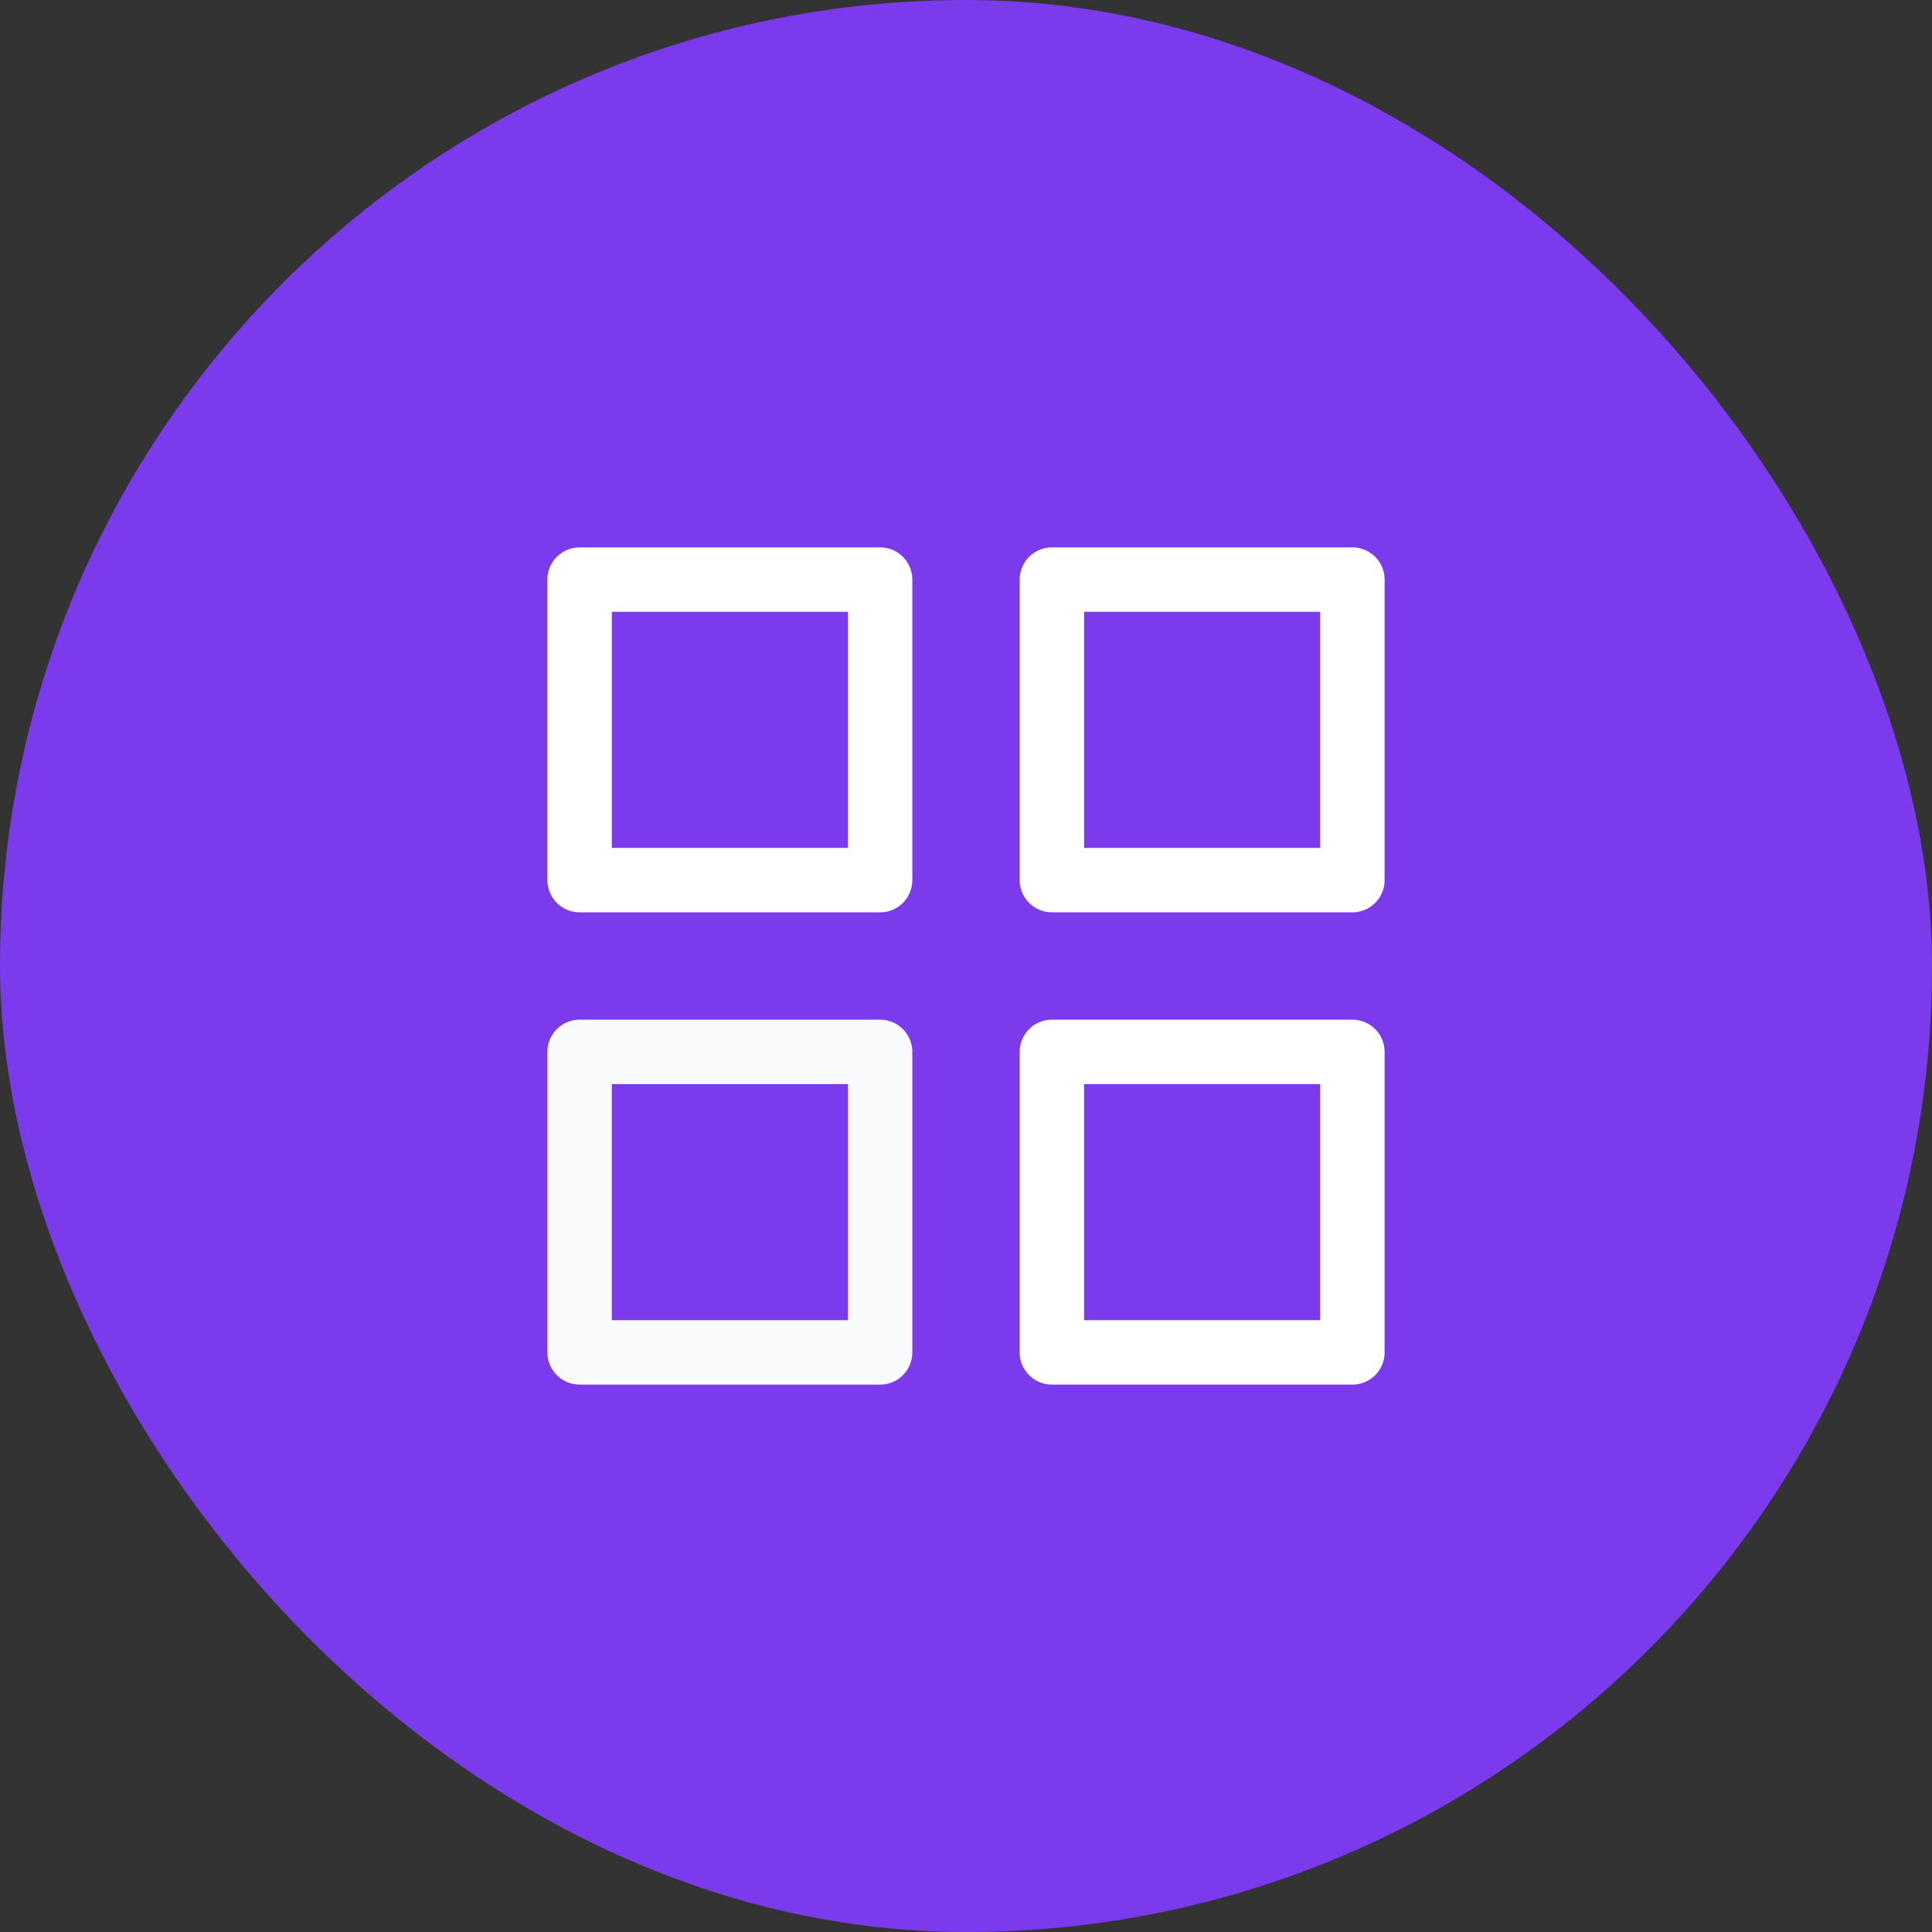 <svg width="60" height="60" viewBox="0 0 60 60" fill="none" xmlns="http://www.w3.org/2000/svg">
<rect x="0" y="0" width="60" height="60" fill="#333333" stroke="none"/>
<rect width="60" height="60" rx="30" fill="#7C3AED"/>
<path d="M27.333 18H18V27.333H27.333V18Z" stroke="white" stroke-width="2" stroke-linecap="round" stroke-linejoin="round"/>
<path d="M42 18H32.667V27.333H42V18Z" stroke="white" stroke-width="2" stroke-linecap="round" stroke-linejoin="round"/>
<path d="M42 32.667H32.667V42H42V32.667Z" stroke="white" stroke-width="2" stroke-linecap="round" stroke-linejoin="round"/>
<path d="M27.333 32.667H18V42H27.333V32.667Z" stroke="#F9FAFB" stroke-width="2" stroke-linecap="round" stroke-linejoin="round"/>
</svg>

